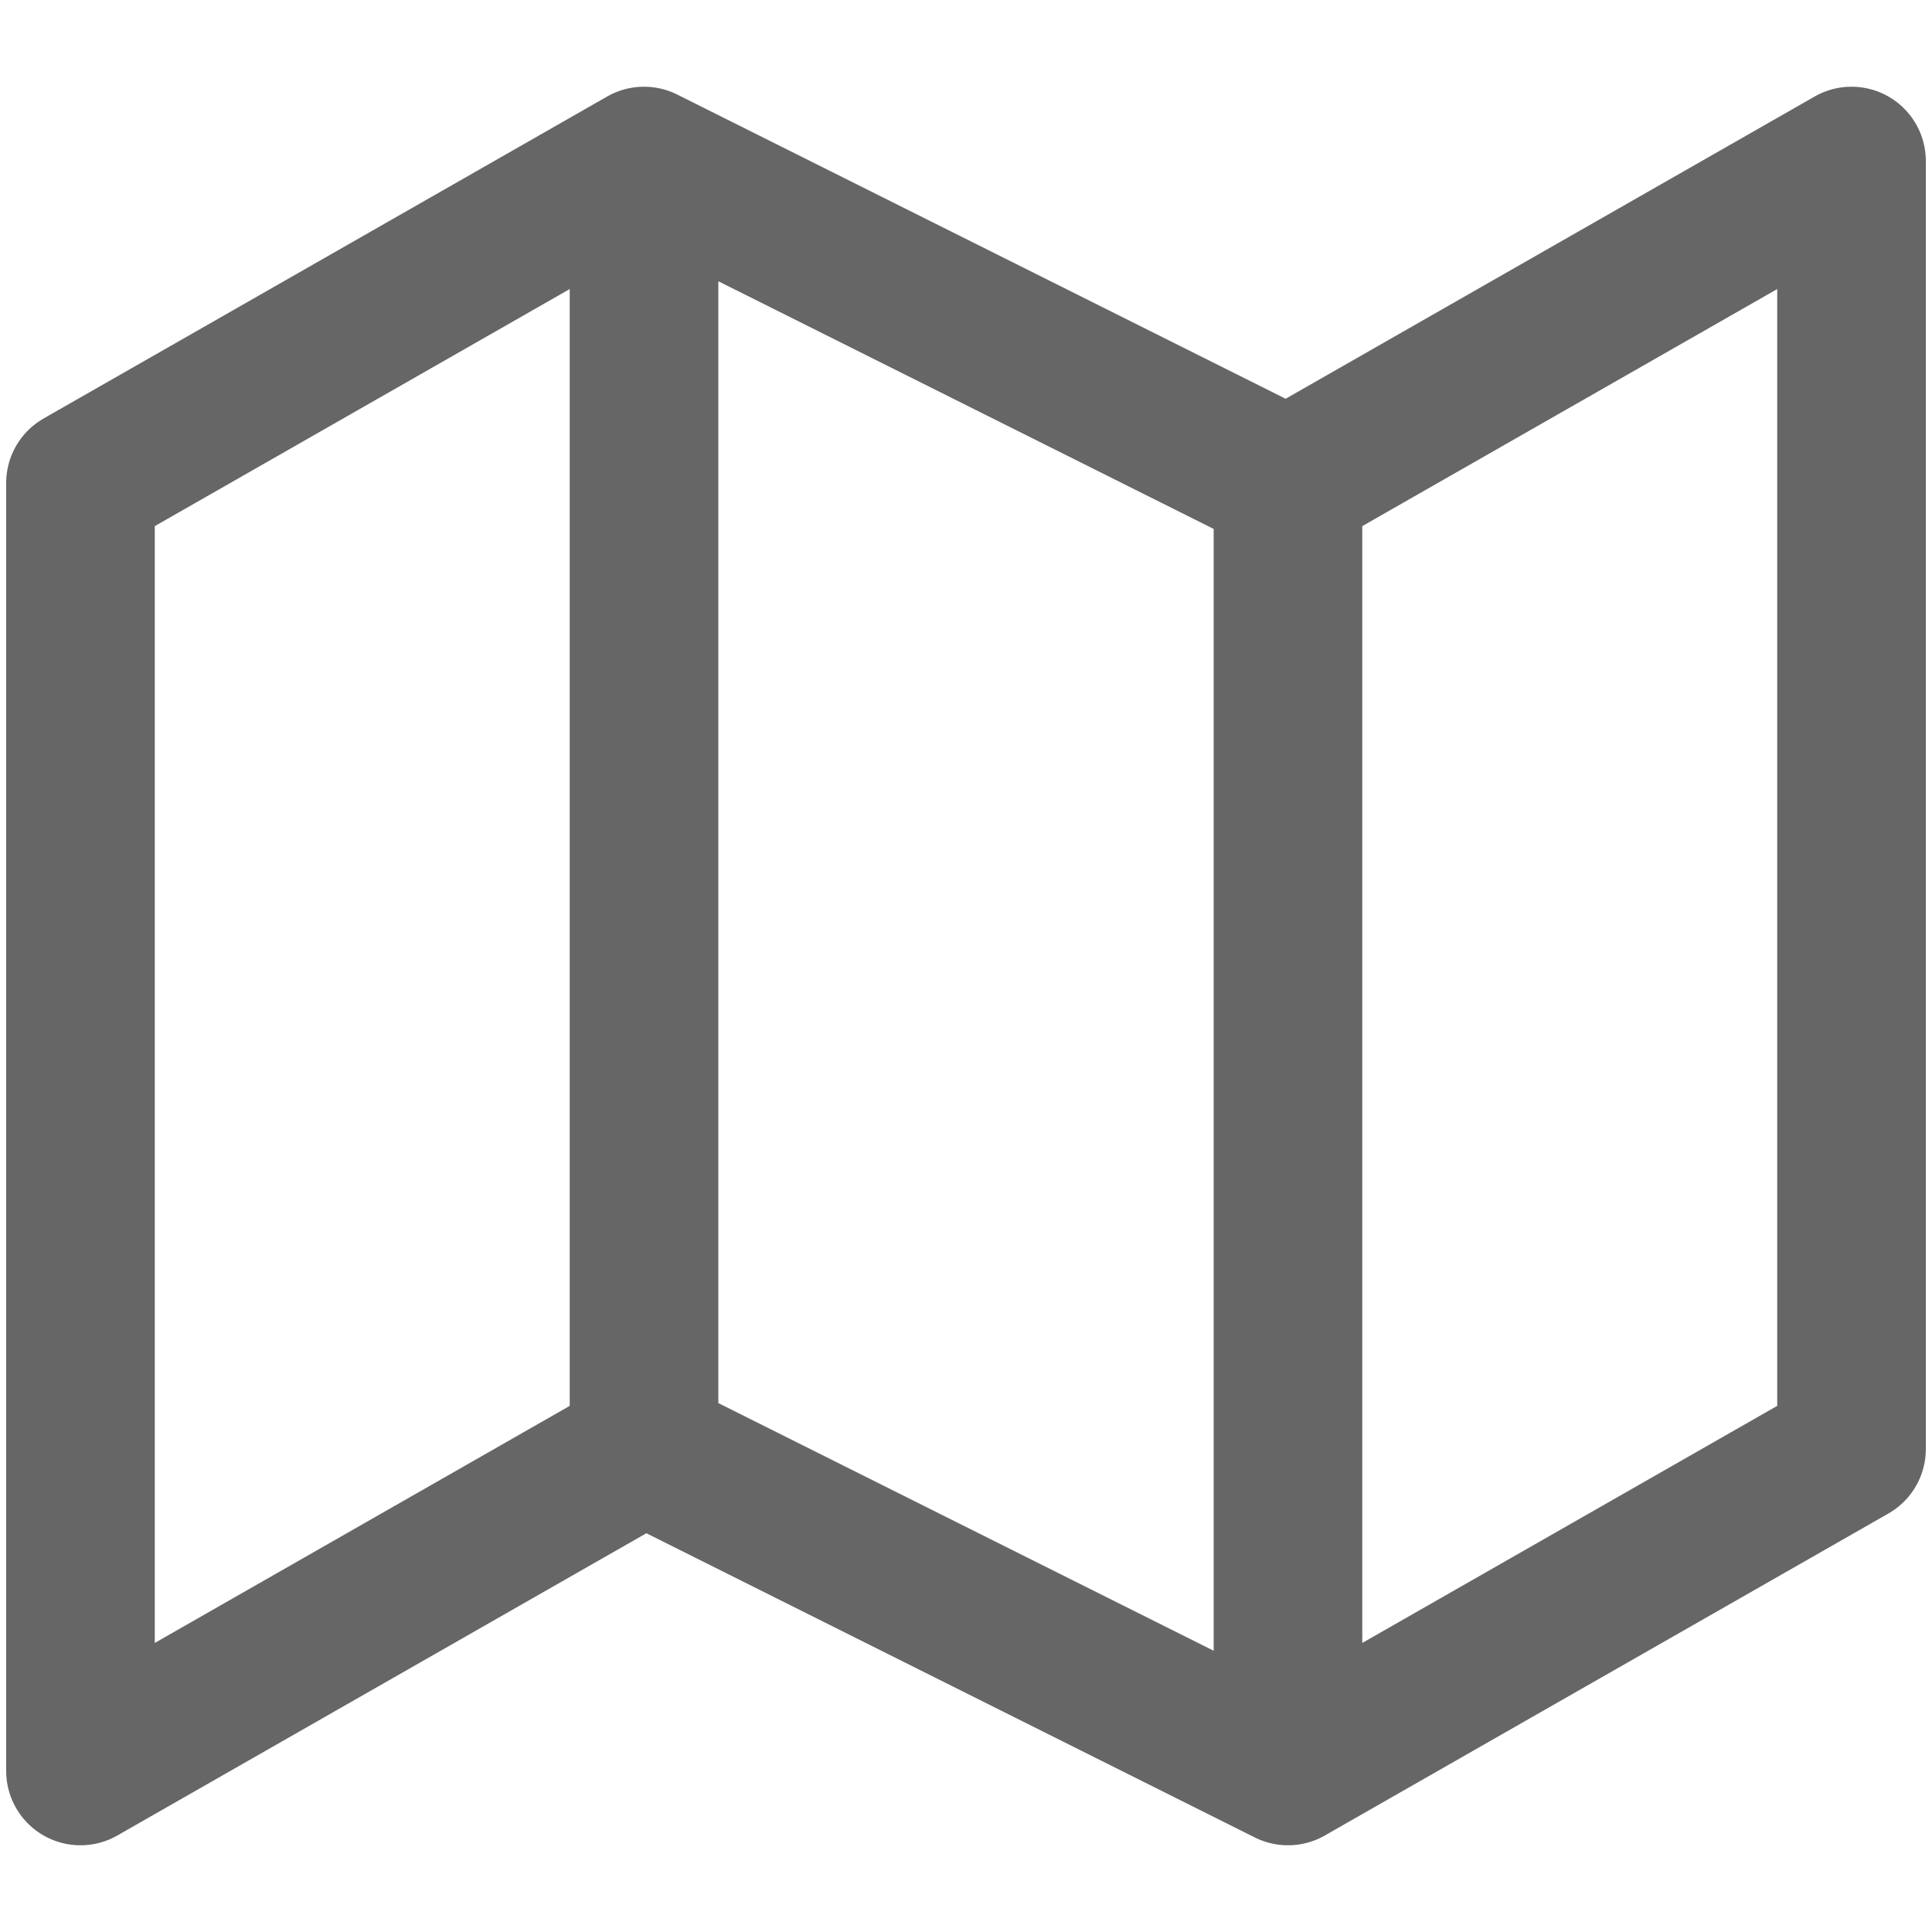 <svg width="26" height="26" viewBox="0 0 26 26" fill="none" xmlns="http://www.w3.org/2000/svg">
<path d="M8.667 19.5L1.083 23.833V6.5L8.667 2.167M8.667 19.5L17.333 23.833M8.667 19.5V2.167M17.333 23.833L24.917 19.5V2.167L17.333 6.5M17.333 23.833V6.5M17.333 6.5L8.667 2.167" stroke="black" stroke-opacity="0.6" stroke-width="2" stroke-linecap="round" stroke-linejoin="round"/>
</svg>
